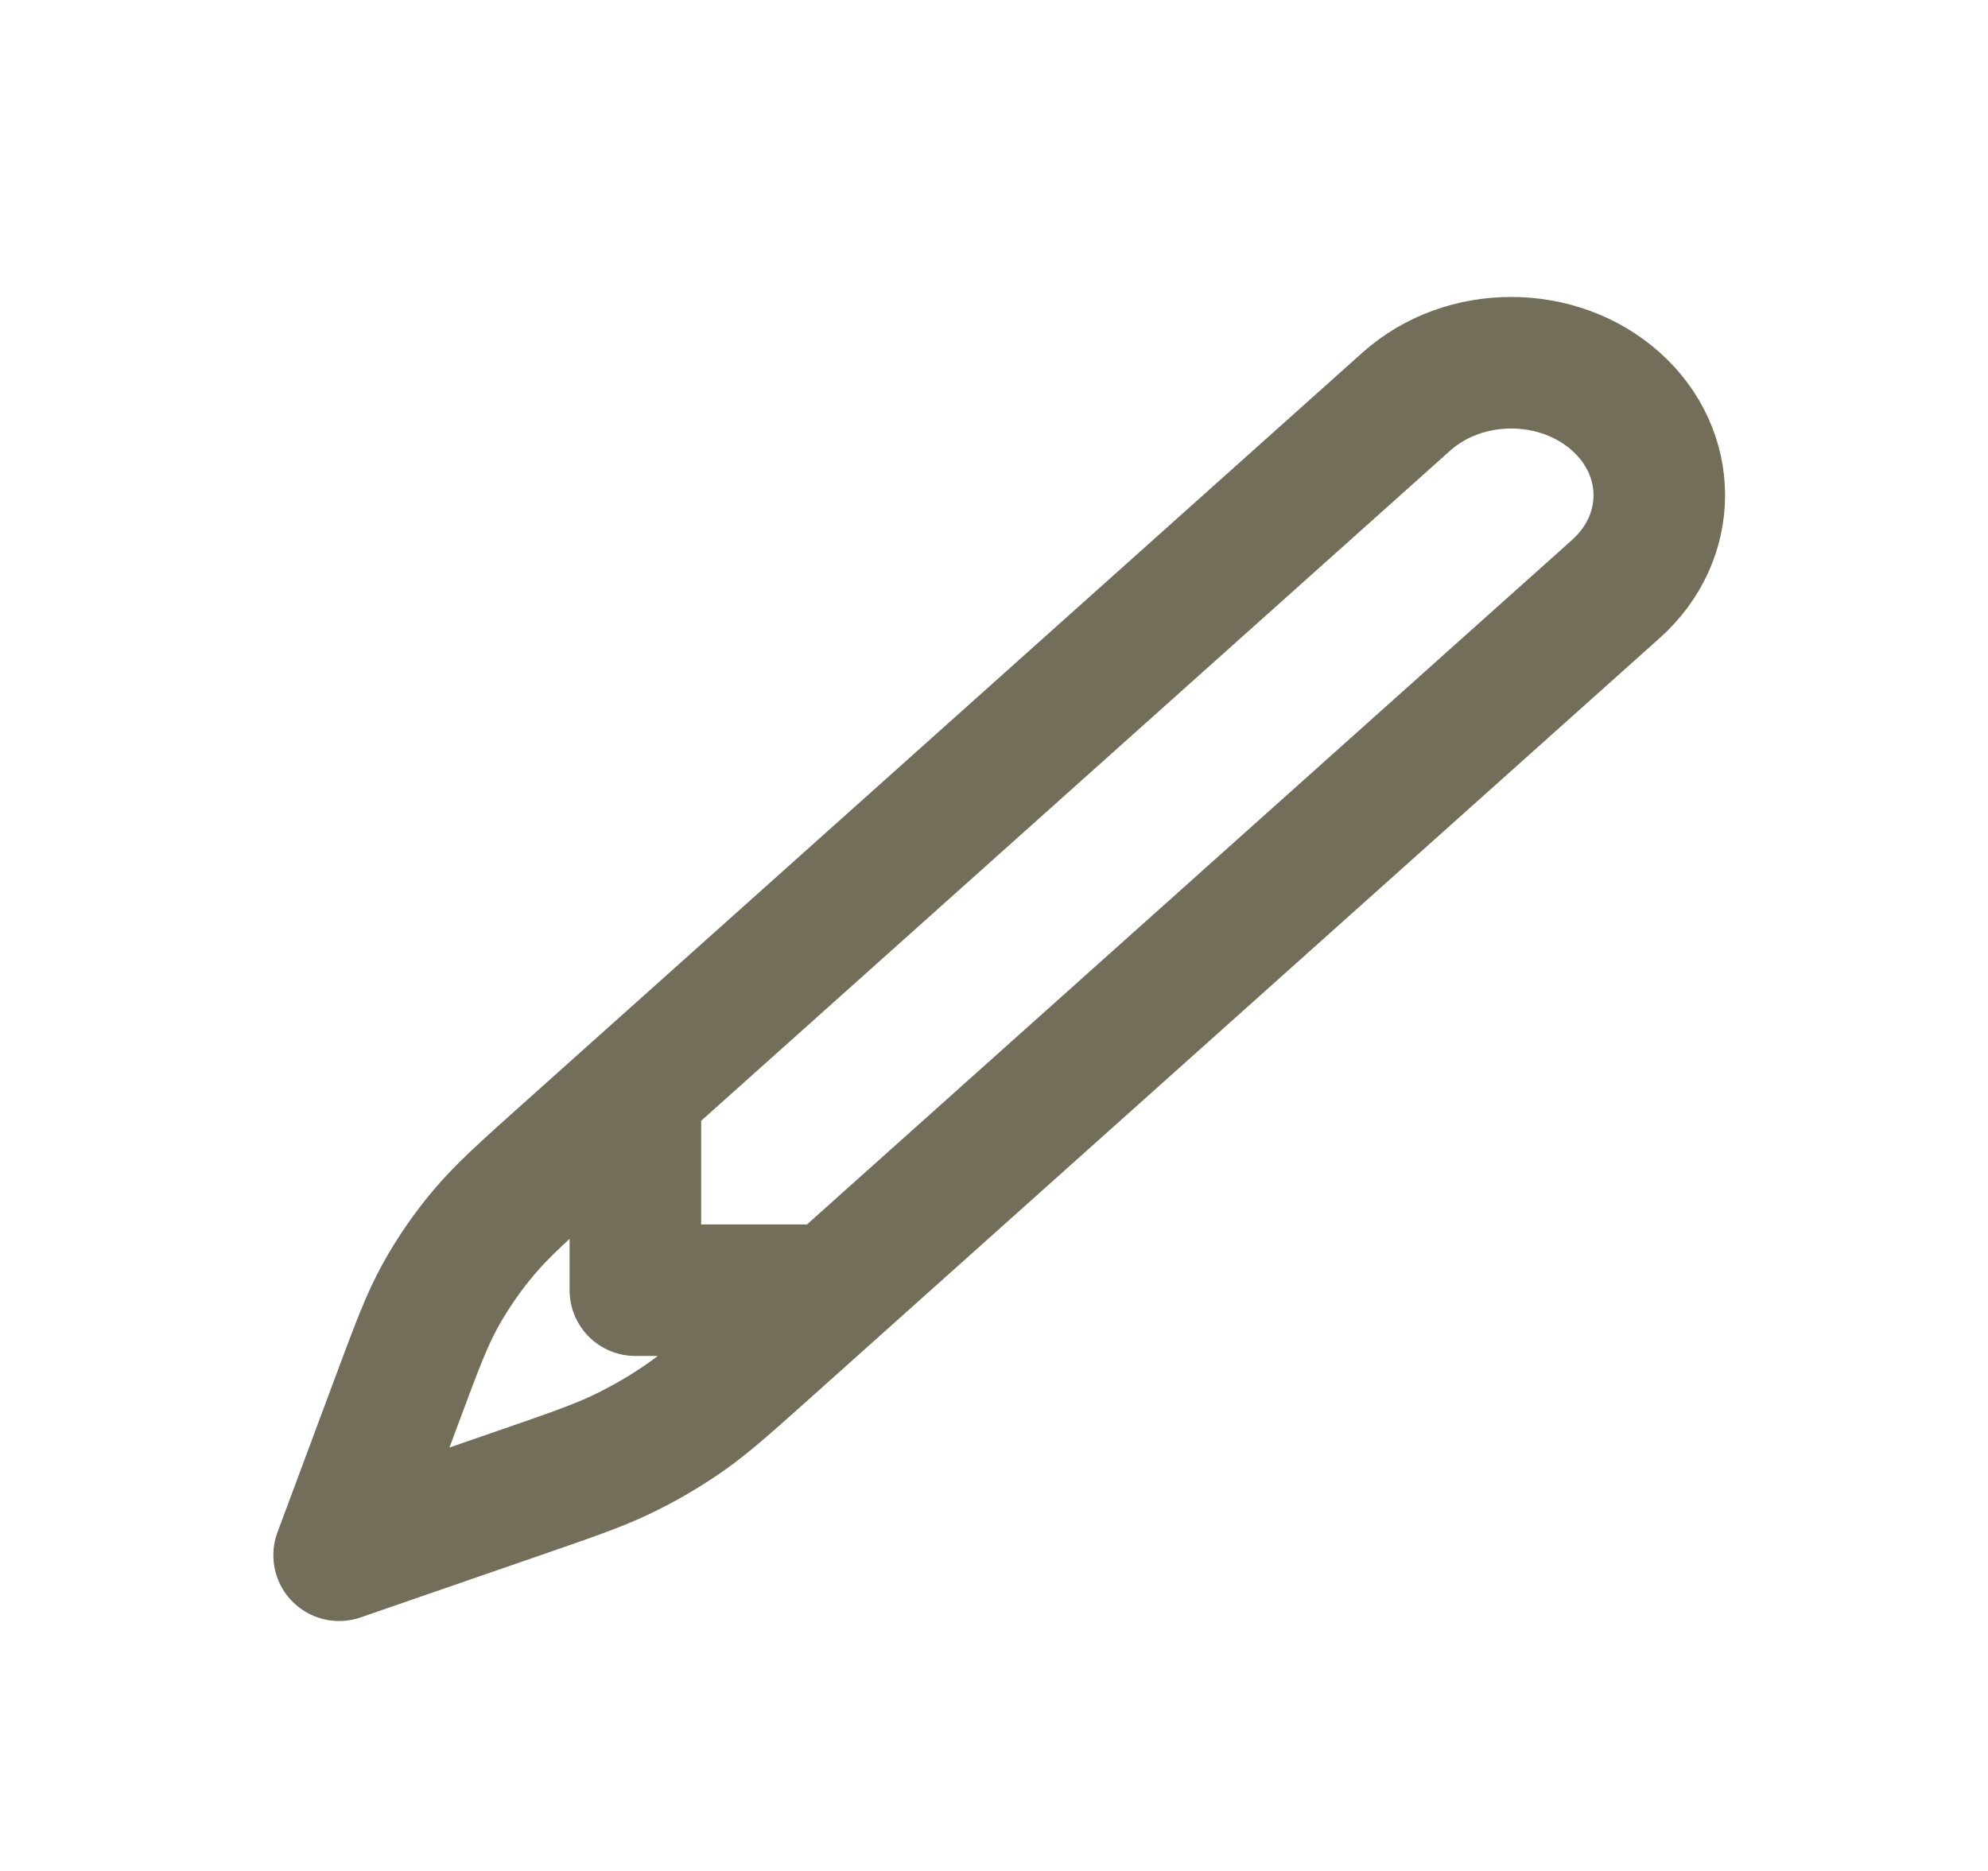 <svg width="85" height="80" viewBox="0 0 85 80" fill="none" xmlns="http://www.w3.org/2000/svg">
<path d="M35.579 55.167H27.166V46.667M24.324 49.21L60.134 17.169C62.607 14.957 66.617 14.957 69.091 17.169C71.564 19.383 71.564 22.97 69.091 25.183L32.753 57.696C31.055 59.215 30.206 59.975 29.267 60.627C28.432 61.207 27.545 61.724 26.614 62.172C25.567 62.676 24.447 63.063 22.207 63.837L14.5 66.5L16.98 59.843C17.826 57.571 18.249 56.435 18.838 55.374C19.361 54.432 19.98 53.535 20.688 52.696C21.485 51.75 22.431 50.903 24.324 49.21Z" stroke="#726E5A" stroke-width="5.625" stroke-linecap="round" stroke-linejoin="round"/>
</svg>
